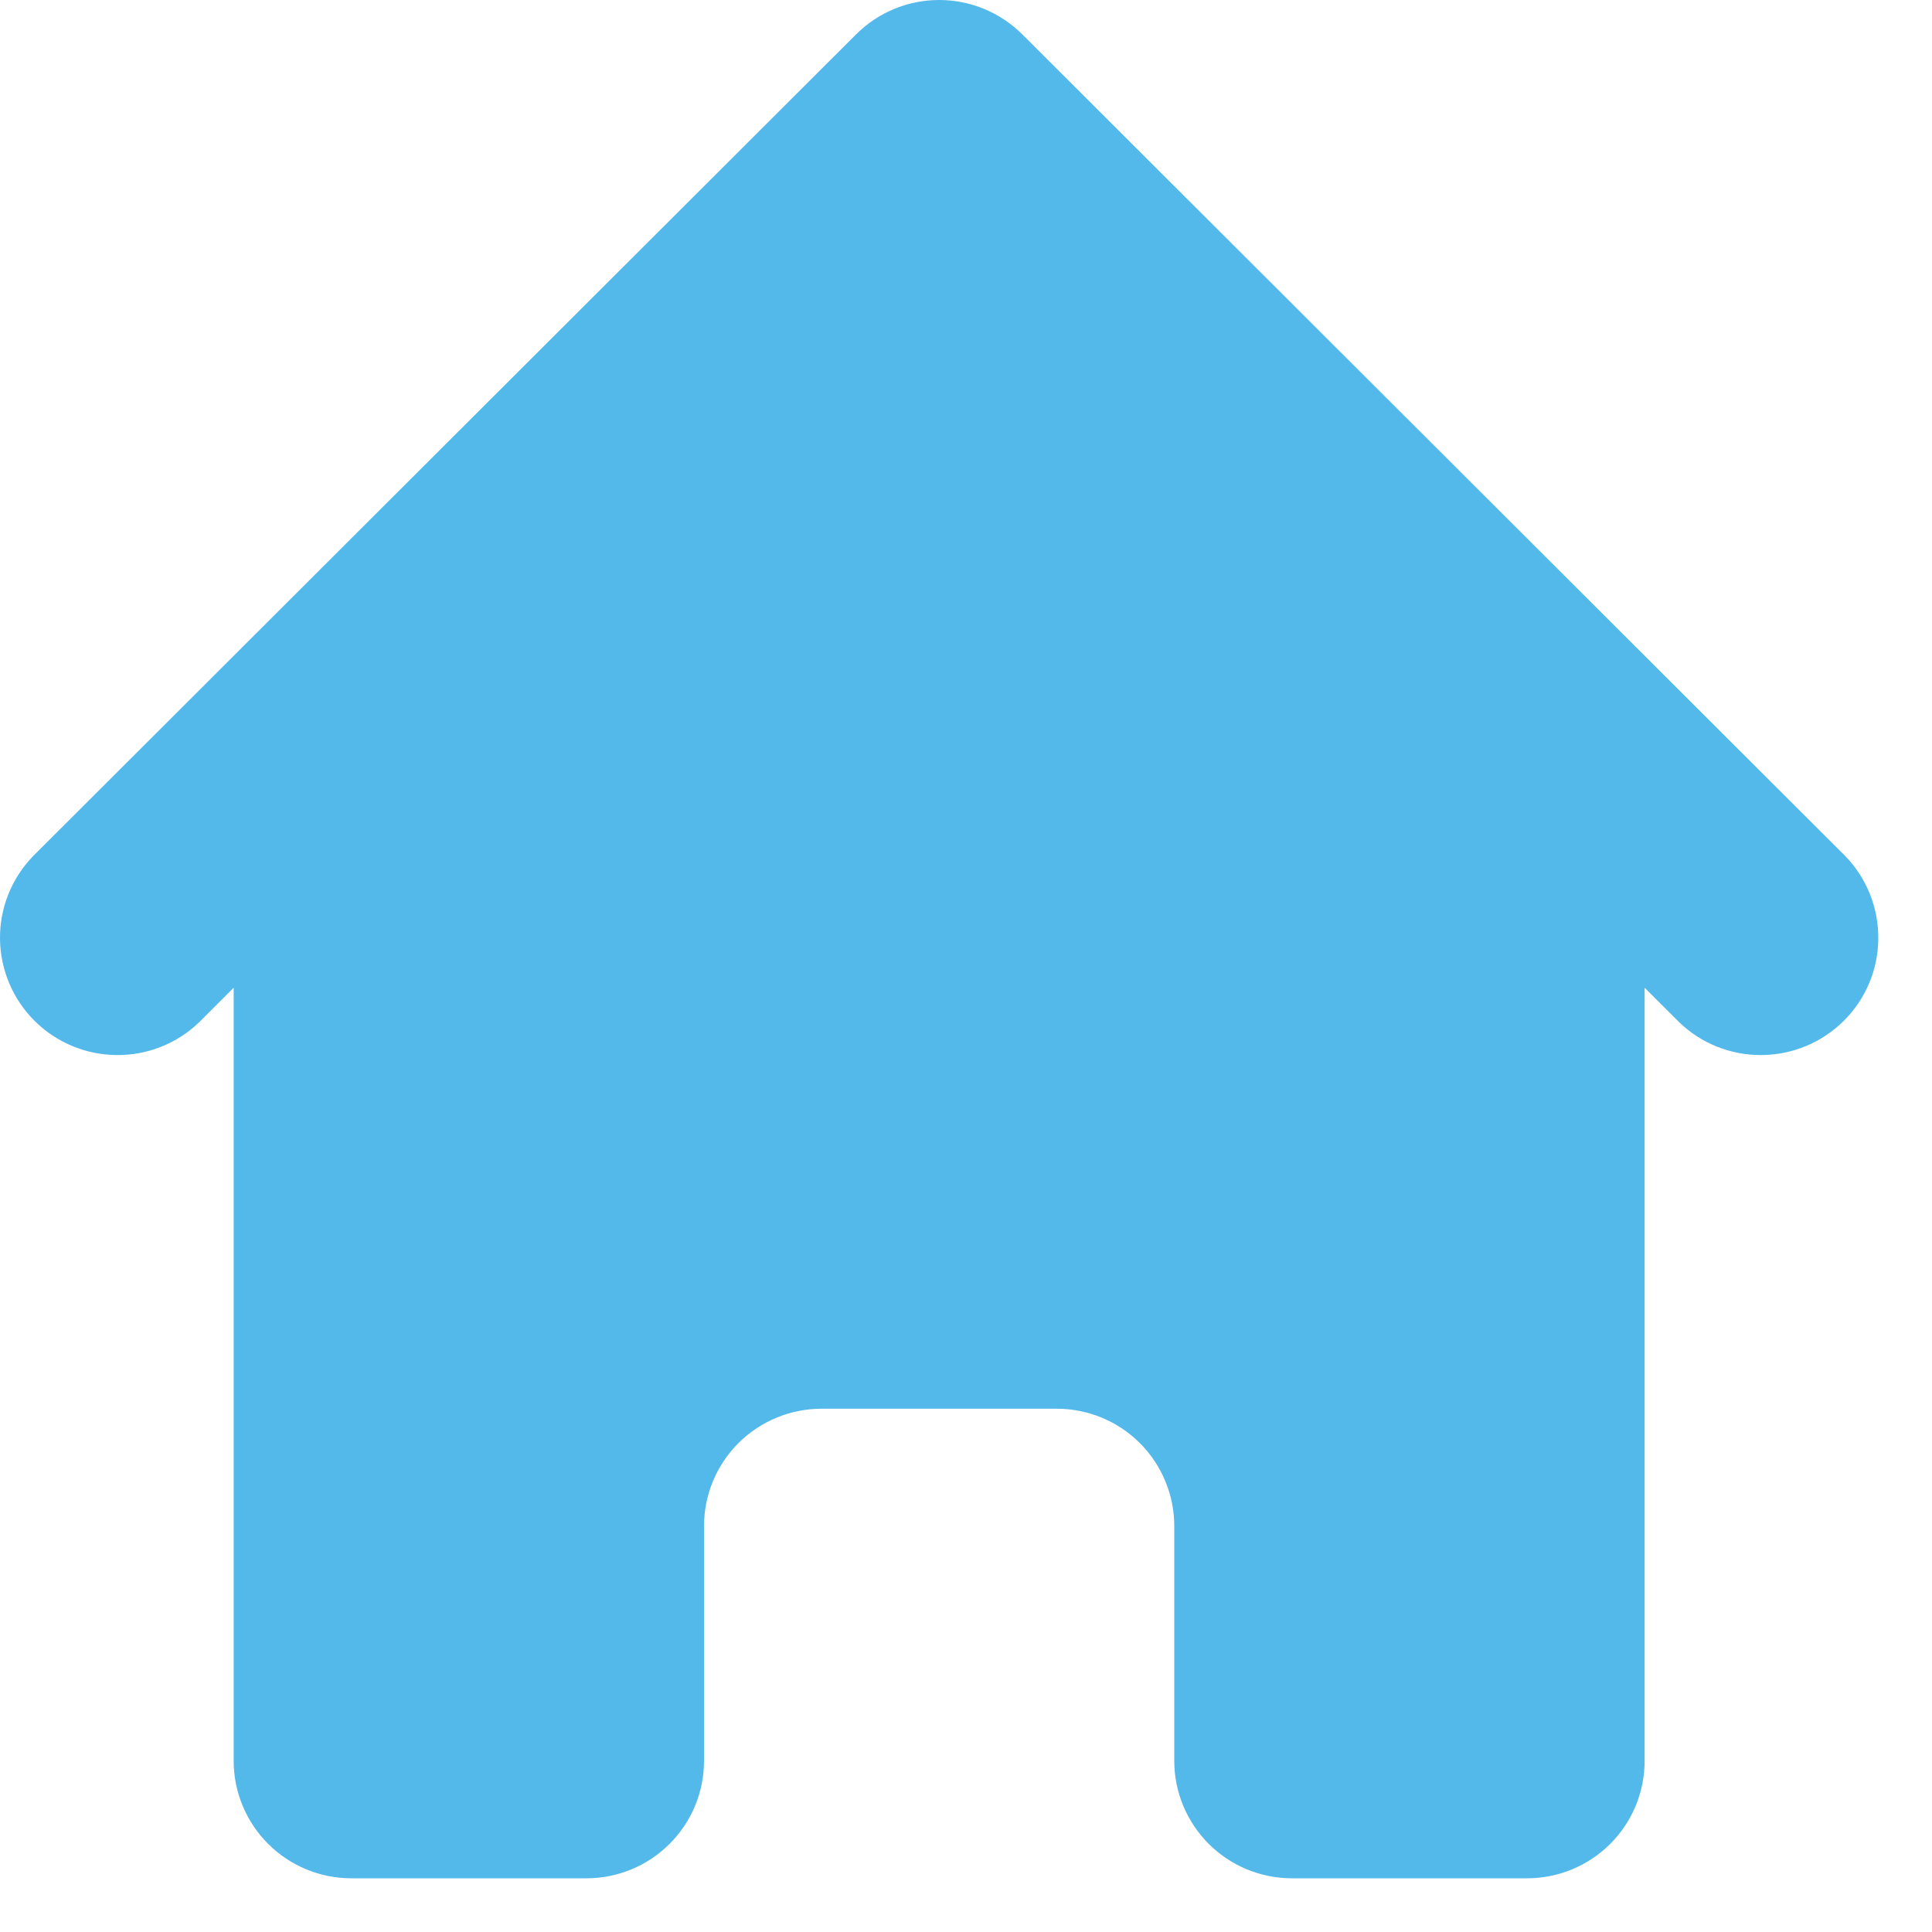 <svg width="20" height="20" viewBox="0 0 20 20" fill="none" xmlns="http://www.w3.org/2000/svg">
<path d="M10.583 0.356C10.354 0.128 10.045 0 9.722 0C9.399 0 9.09 0.128 8.862 0.356L0.342 8.863C0.12 9.092 -0.003 9.399 4.60114e-05 9.718C0.003 10.036 0.131 10.341 0.356 10.566C0.582 10.792 0.887 10.919 1.207 10.922C1.526 10.925 1.833 10.803 2.063 10.581L2.419 10.225V18.229C2.419 18.551 2.548 18.86 2.776 19.088C3.004 19.316 3.314 19.444 3.636 19.444H6.071C6.394 19.444 6.703 19.316 6.931 19.088C7.16 18.86 7.288 18.551 7.288 18.229V15.798C7.288 15.476 7.416 15.167 7.644 14.939C7.873 14.711 8.182 14.583 8.505 14.583H10.939C11.262 14.583 11.572 14.711 11.8 14.939C12.028 15.167 12.156 15.476 12.156 15.798V18.229C12.156 18.551 12.285 18.86 12.513 19.088C12.741 19.316 13.051 19.444 13.374 19.444H15.808C16.131 19.444 16.44 19.316 16.669 19.088C16.897 18.86 17.025 18.551 17.025 18.229V10.225L17.382 10.581C17.611 10.803 17.919 10.925 18.238 10.922C18.557 10.919 18.862 10.792 19.088 10.566C19.314 10.341 19.442 10.036 19.444 9.718C19.447 9.399 19.325 9.092 19.103 8.863L10.583 0.356Z" fill="#53B9EA"/>
</svg>
